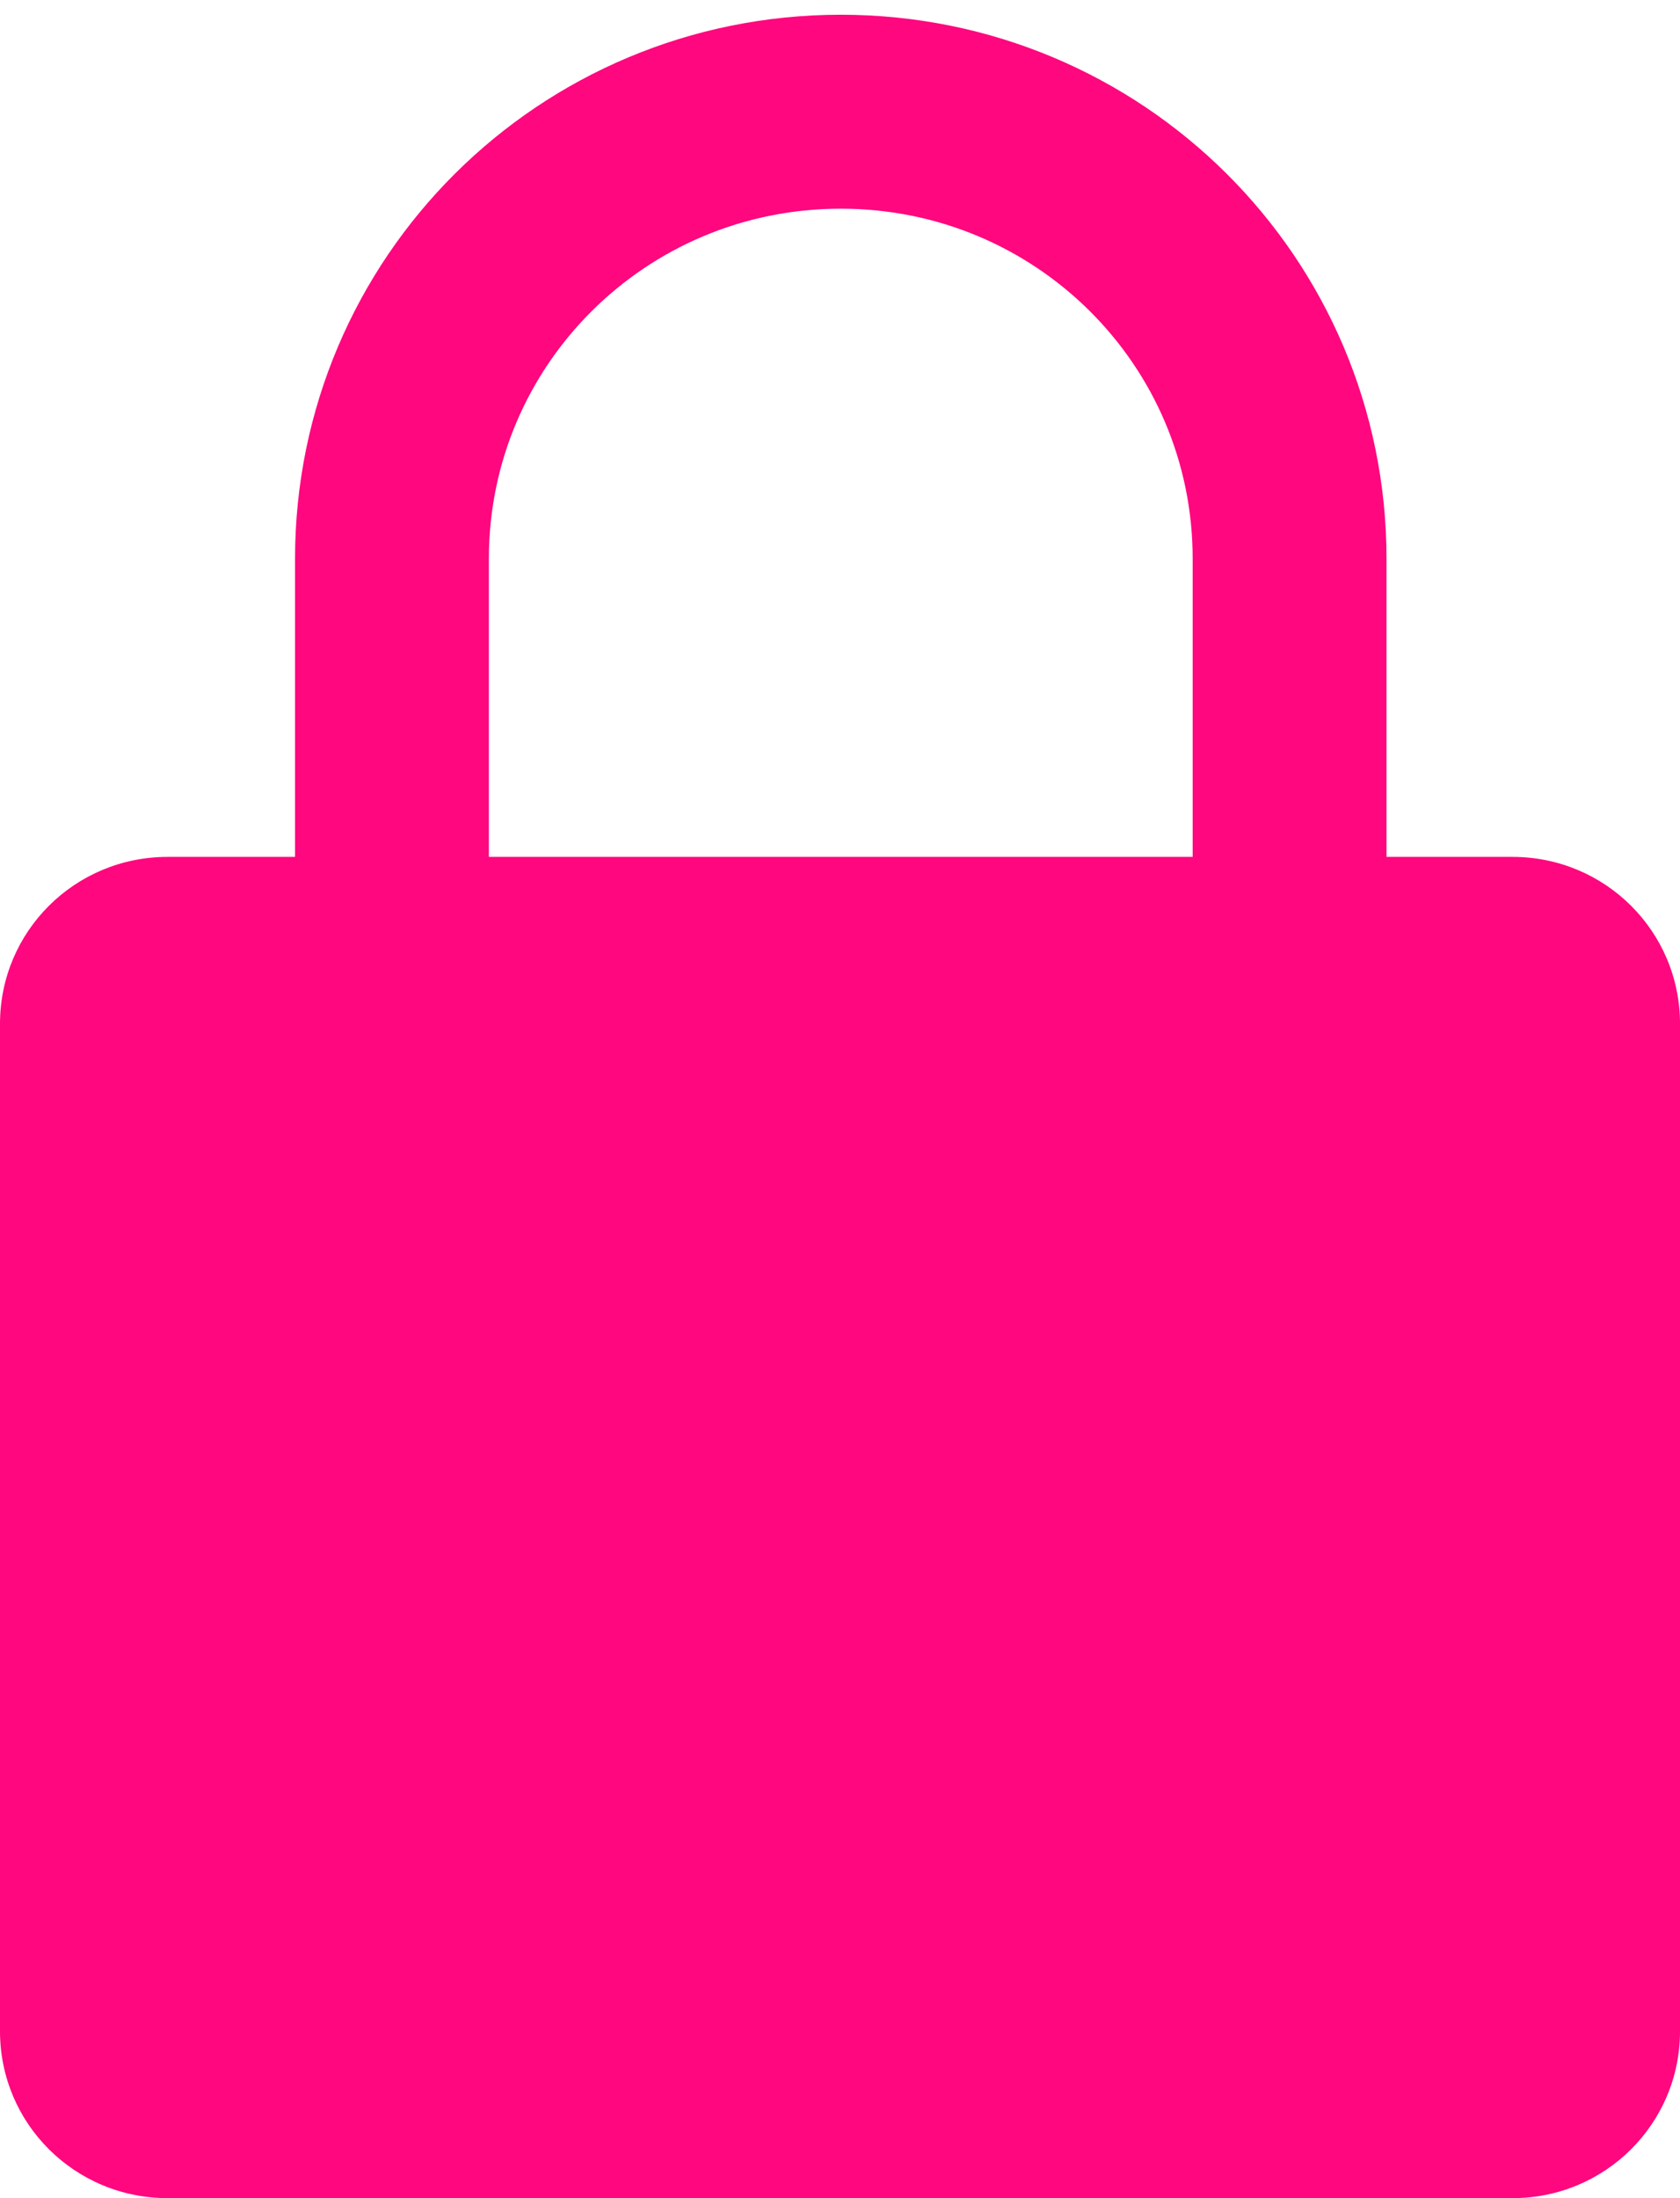 <svg width="13" height="17" viewBox="0 0 13 17" fill="none" xmlns="http://www.w3.org/2000/svg">
<path d="M11.704 17H1.297C0.579 17 0 16.424 0 15.709V7.918C0 7.203 0.579 6.627 1.297 6.627H11.704C12.421 6.627 13 7.203 13 7.918V15.709C13 16.424 12.421 17 11.704 17Z" fill="#FF077F"/>
<path d="M9.979 4.322C9.979 2.409 8.428 0.864 6.506 0.864C4.584 0.864 3.033 2.409 3.033 4.322V6.627V8.125H9.979V6.627V4.322Z" stroke="#FF077F" stroke-width="1.5" stroke-miterlimit="10"/>
</svg>
